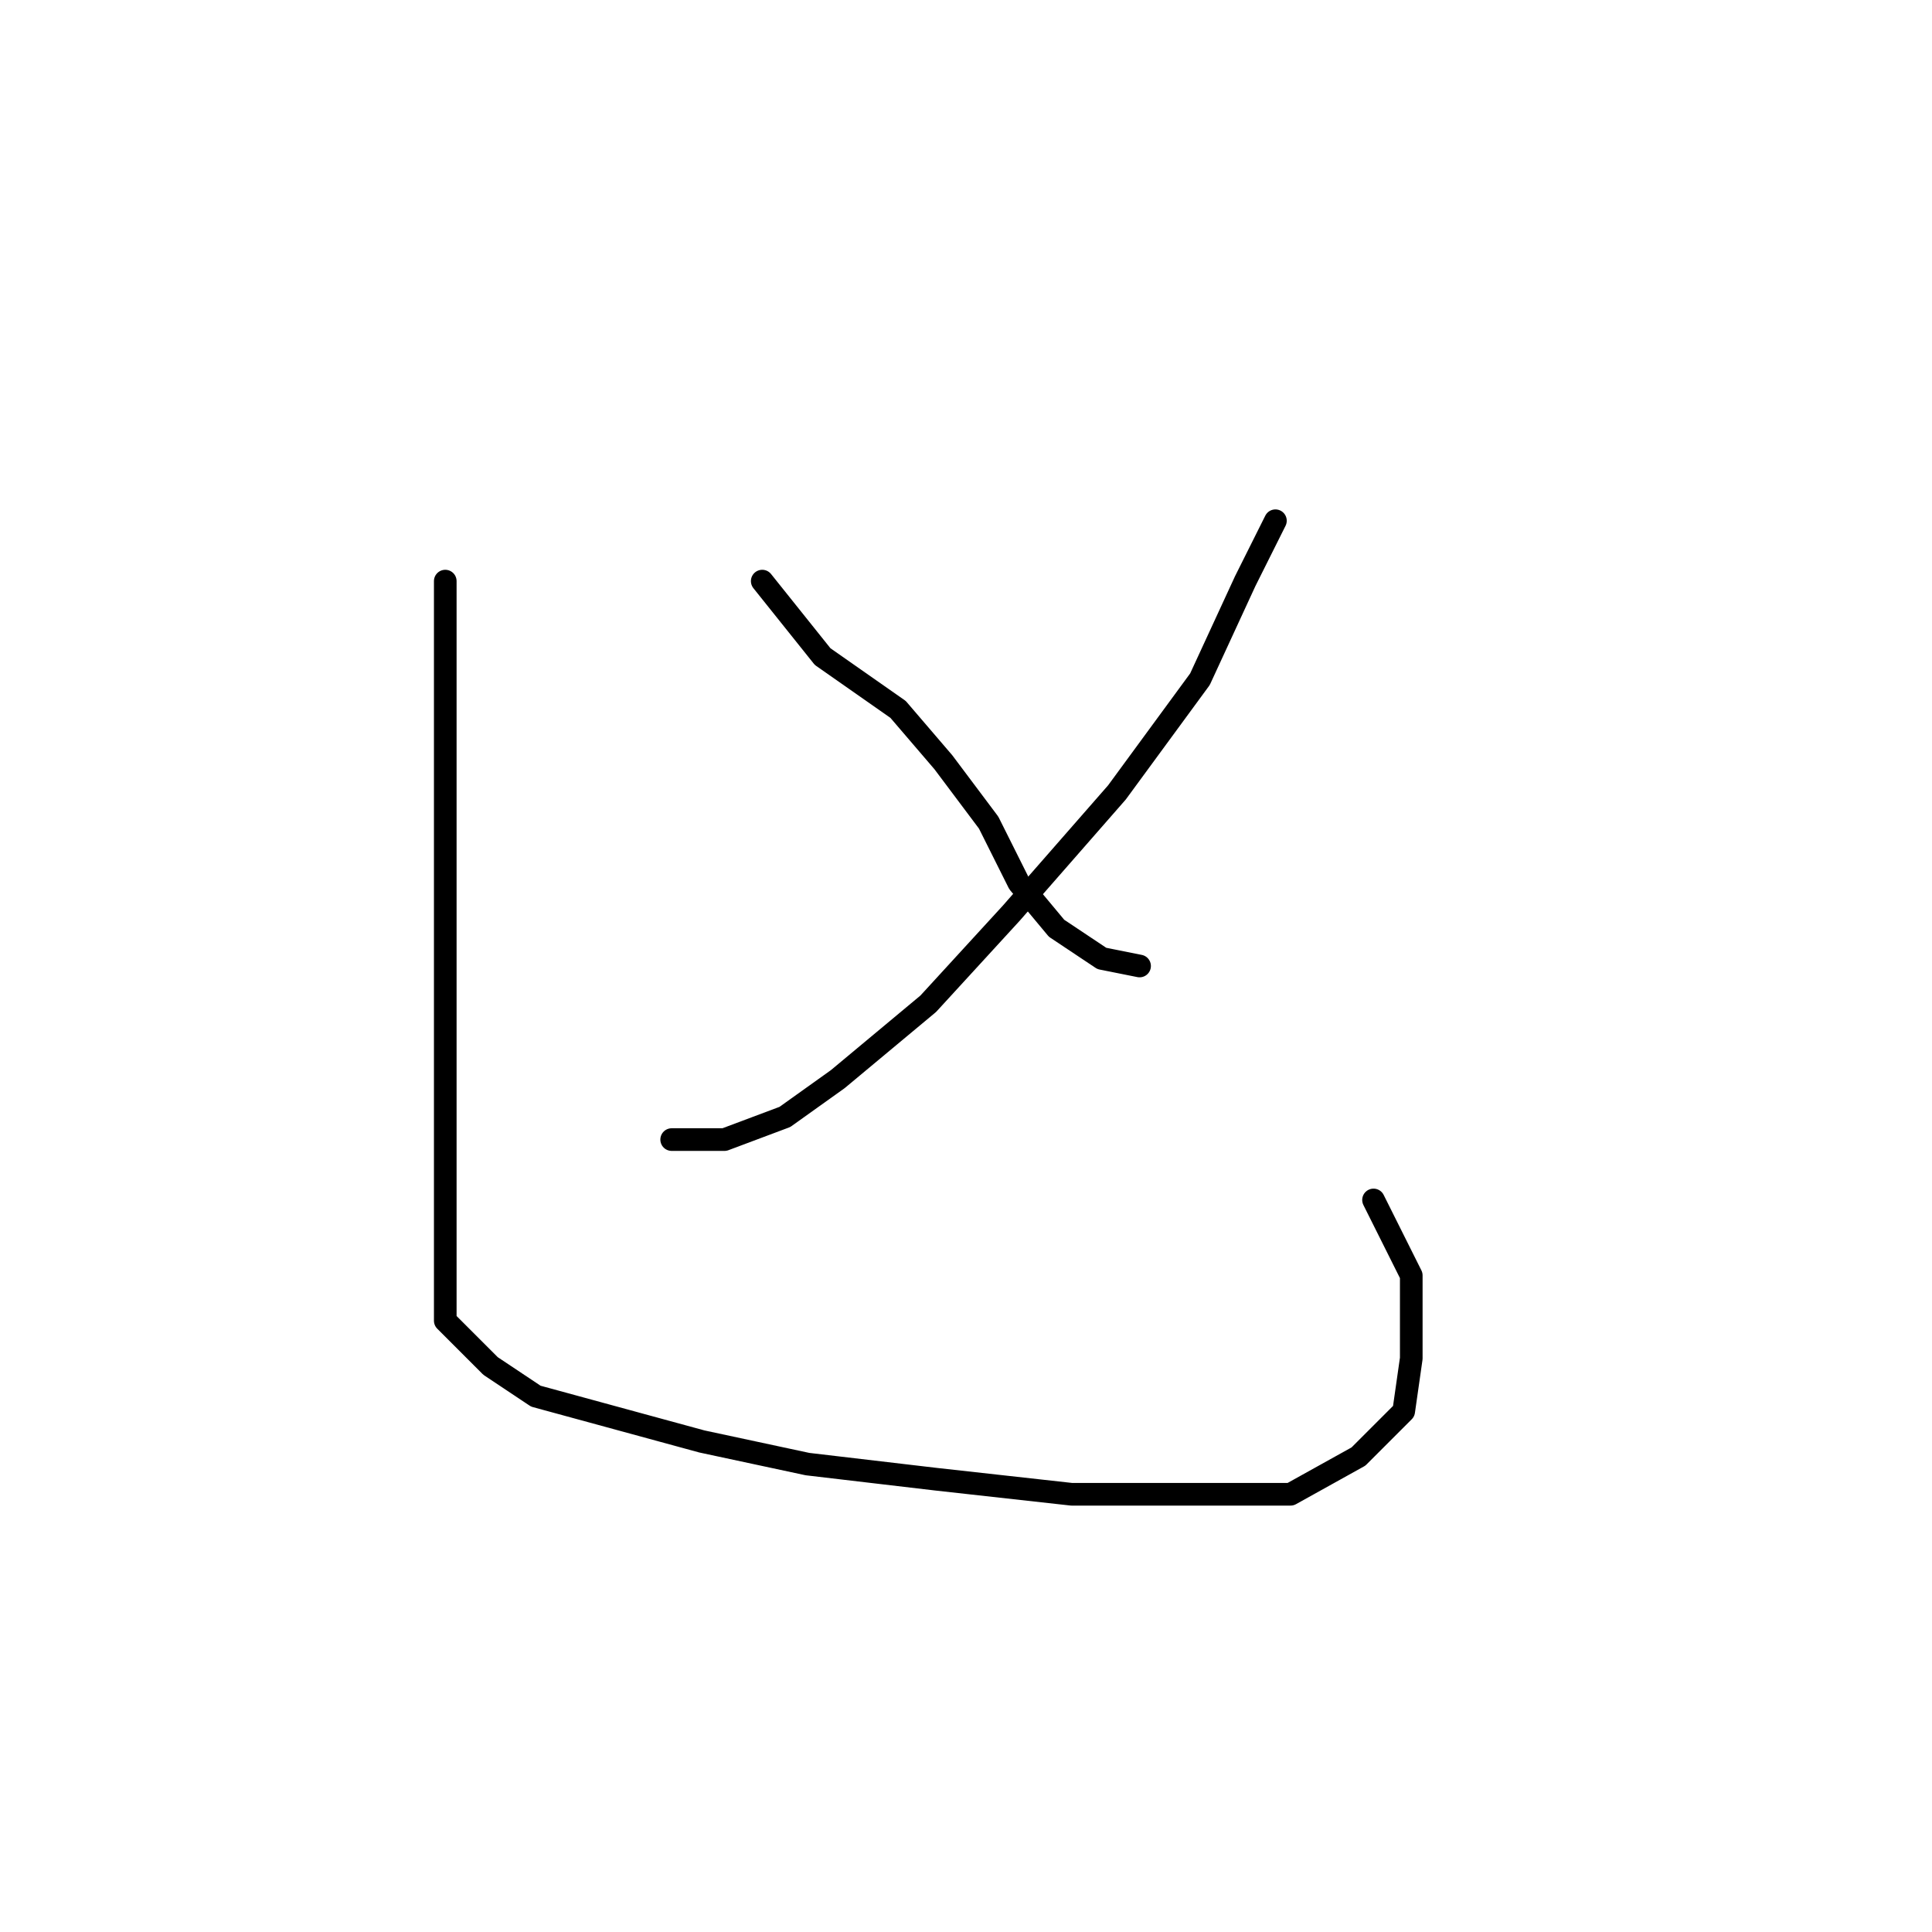 <?xml version="1.0" standalone="no"?>
    <svg width="256" height="256" xmlns="http://www.w3.org/2000/svg" version="1.1">
    <polyline stroke="black" stroke-width="3" stroke-linecap="round" fill="transparent" stroke-linejoin="round" points="101 77 109 87 119 94 125 101 131 109 135 117 140 123 146 127 151 128 151 128 " />
        <polyline stroke="black" stroke-width="3" stroke-linecap="round" fill="transparent" stroke-linejoin="round" points="169 69 165 77 159 90 148 105 134 121 123 133 111 143 104 148 96 151 89 151 89 151 " />
        <polyline stroke="black" stroke-width="3" stroke-linecap="round" fill="transparent" stroke-linejoin="round" points="59 77 59 90 59 110 59 129 59 145 59 157 59 166 59 175 65 181 71 185 82 188 93 191 107 194 124 196 142 198 159 198 171 198 180 193 186 187 187 180 187 169 182 159 182 159 " />
        </svg>